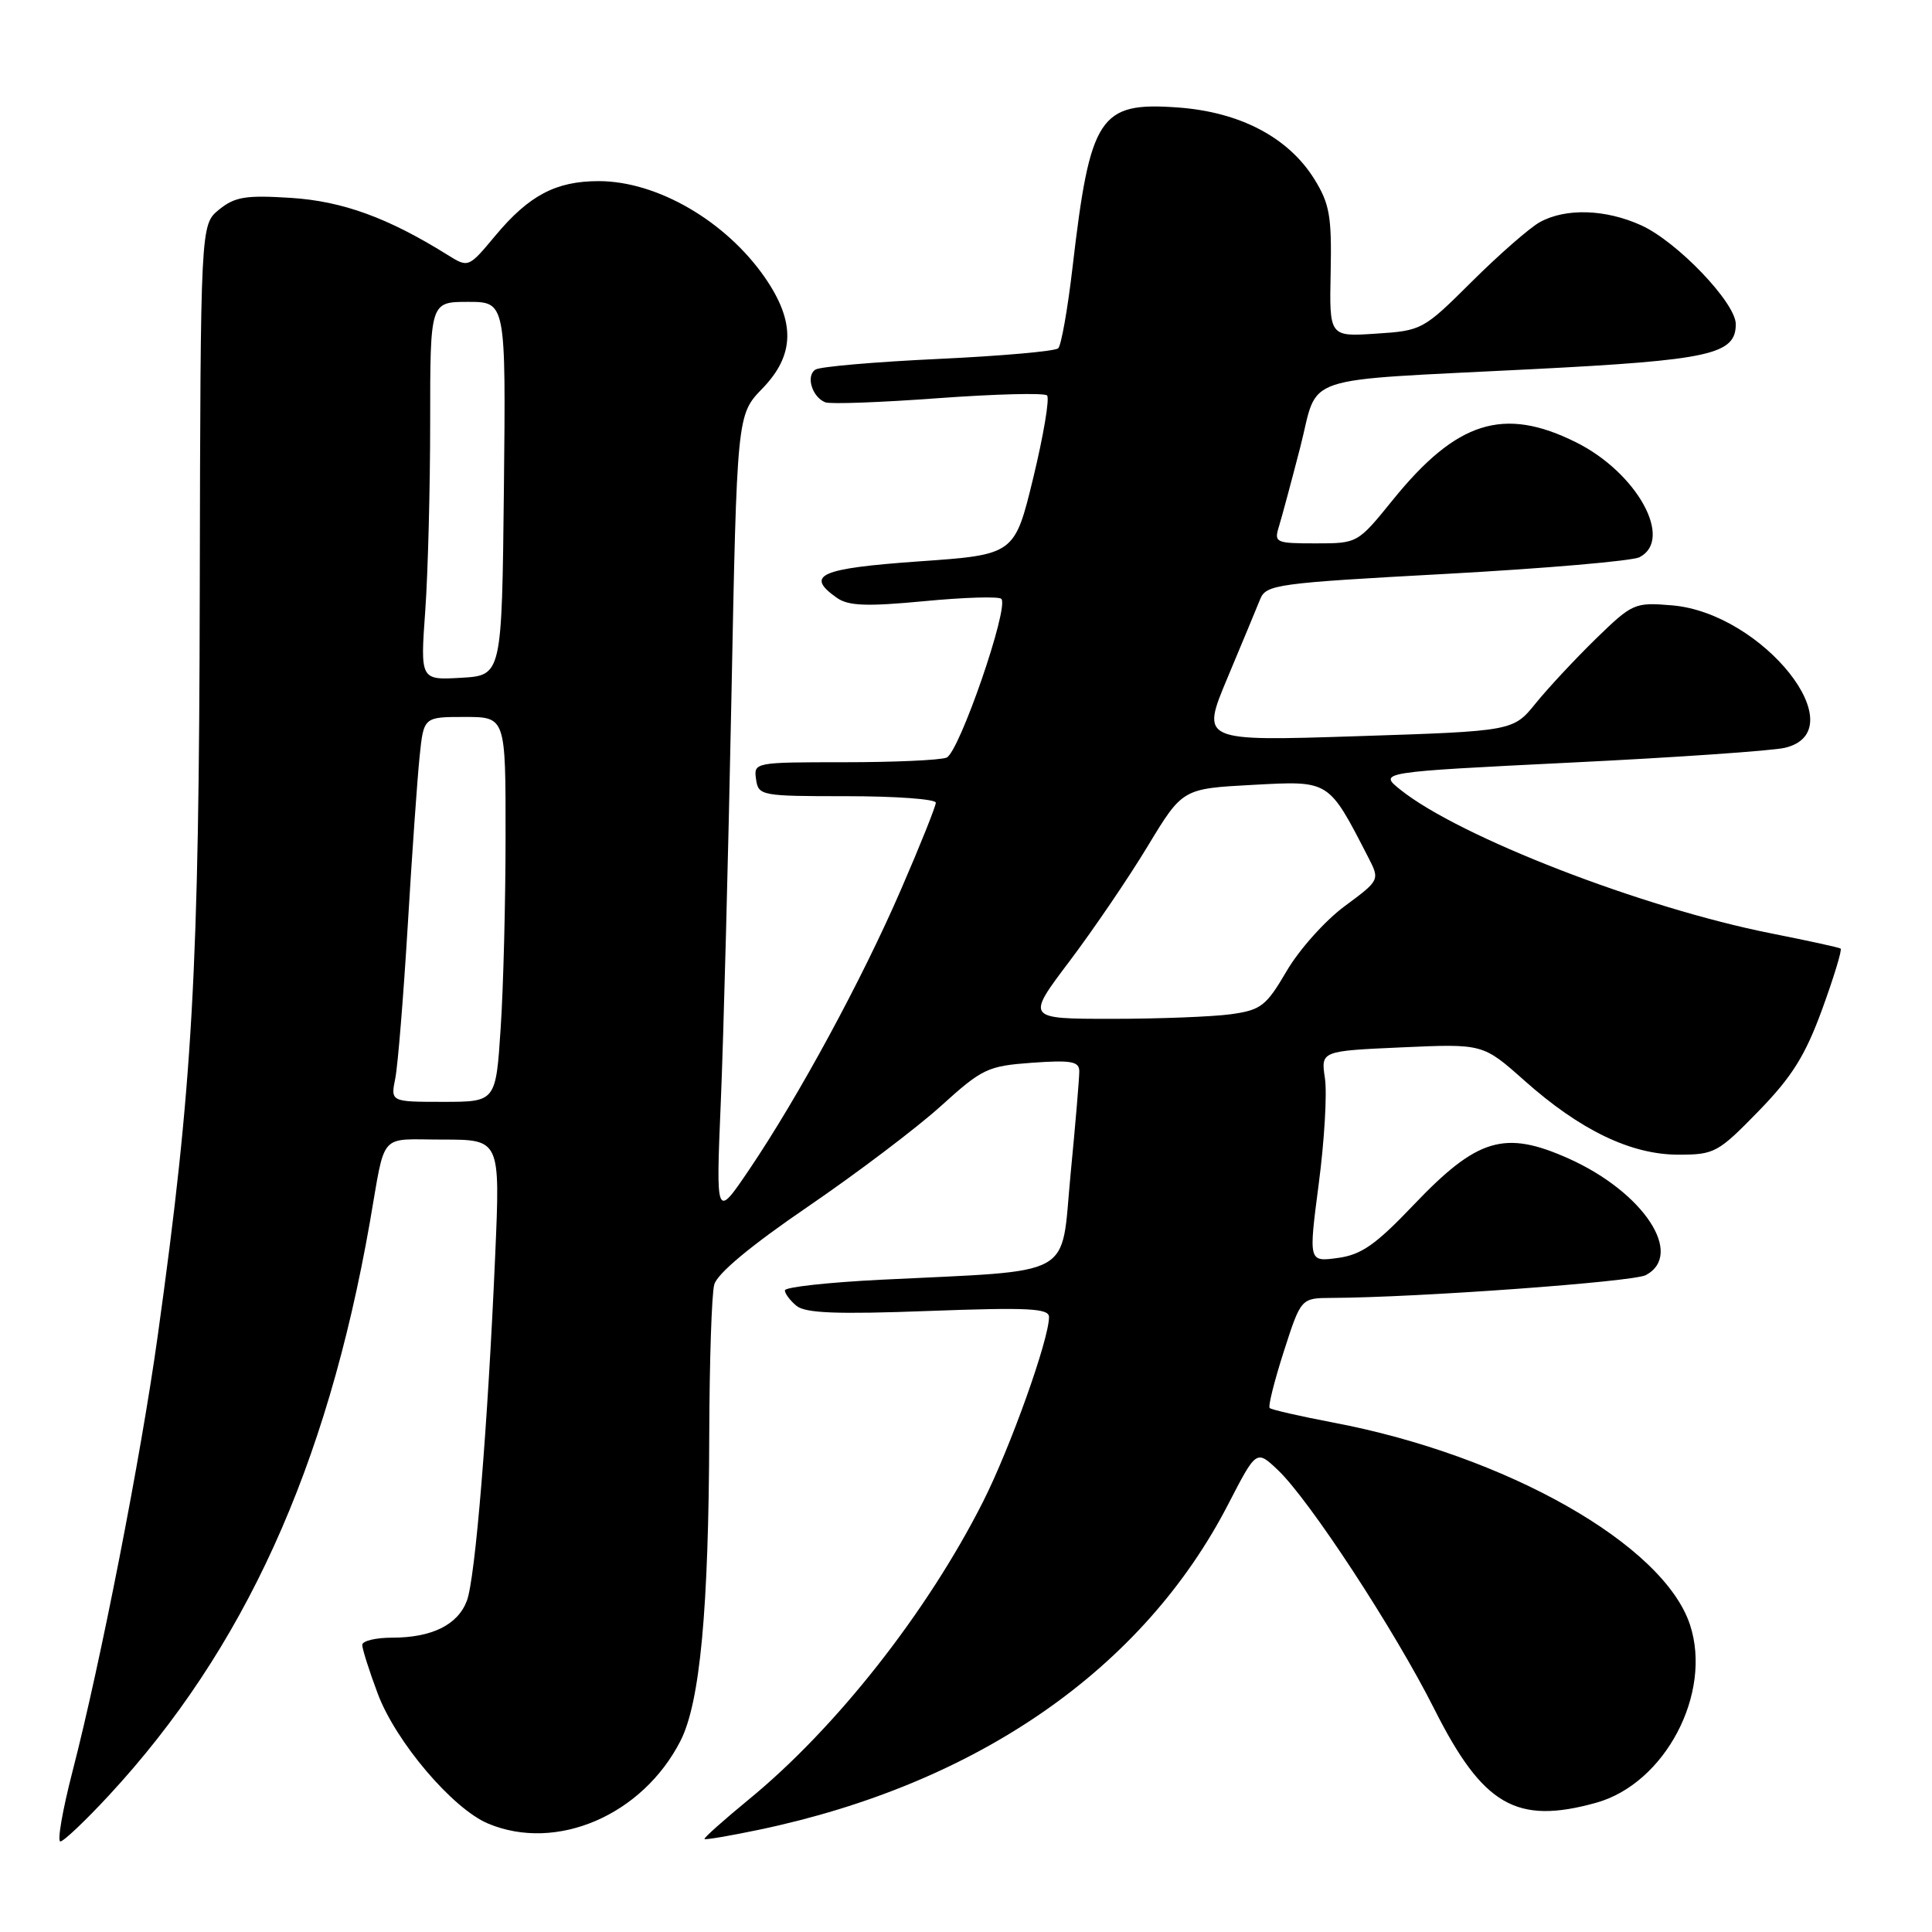 <?xml version="1.0" encoding="UTF-8" standalone="no"?>
<!DOCTYPE svg PUBLIC "-//W3C//DTD SVG 1.1//EN" "http://www.w3.org/Graphics/SVG/1.1/DTD/svg11.dtd" >
<svg xmlns="http://www.w3.org/2000/svg" xmlns:xlink="http://www.w3.org/1999/xlink" version="1.1" viewBox="0 0 256 256">
 <g >
 <path fill="currentColor"
d=" M 14.44 237.89 C 32.33 218.57 43.29 194.49 49.00 162.00 C 51.14 149.76 50.06 151.00 58.66 151.00 C 66.28 151.00 66.28 151.00 65.62 166.25 C 64.63 189.05 62.98 209.17 61.86 212.12 C 60.65 215.31 57.22 217.00 51.95 217.00 C 49.78 217.00 48.00 217.43 48.00 217.96 C 48.00 218.49 48.92 221.40 50.05 224.41 C 52.44 230.80 59.99 239.68 64.69 241.64 C 73.75 245.43 85.14 240.52 90.17 230.67 C 92.76 225.59 93.91 213.27 93.98 190.00 C 94.01 180.38 94.30 171.48 94.64 170.22 C 95.03 168.76 99.47 165.06 107.06 159.88 C 113.56 155.44 121.49 149.44 124.69 146.54 C 130.17 141.58 130.87 141.25 136.75 140.82 C 141.94 140.45 143.00 140.64 143.01 141.94 C 143.02 142.80 142.50 148.98 141.85 155.67 C 140.52 169.56 142.85 168.27 116.75 169.57 C 109.74 169.92 104.00 170.55 104.00 170.98 C 104.00 171.41 104.69 172.33 105.54 173.03 C 106.71 174.00 110.85 174.17 123.04 173.71 C 136.28 173.22 139.00 173.36 139.00 174.51 C 139.00 177.48 133.86 191.86 130.25 199.00 C 122.86 213.62 110.78 228.98 99.18 238.47 C 95.85 241.21 93.22 243.55 93.35 243.68 C 93.47 243.81 96.71 243.26 100.53 242.46 C 129.50 236.40 151.49 221.15 162.76 199.29 C 166.48 192.09 166.48 192.09 169.33 194.79 C 173.50 198.74 184.80 216.01 190.05 226.45 C 196.49 239.24 200.93 241.81 211.48 238.88 C 220.62 236.35 226.93 224.38 223.93 215.28 C 220.42 204.65 199.60 192.85 176.68 188.50 C 172.26 187.66 168.46 186.79 168.24 186.57 C 168.01 186.35 168.86 182.98 170.11 179.08 C 172.39 172.00 172.39 172.00 176.45 171.98 C 187.85 171.93 216.41 169.85 218.08 168.96 C 223.22 166.21 217.77 157.97 207.89 153.53 C 199.37 149.71 195.77 150.78 187.30 159.67 C 182.26 164.96 180.38 166.27 177.24 166.69 C 173.39 167.21 173.39 167.21 174.74 156.86 C 175.49 151.16 175.86 144.87 175.56 142.88 C 175.02 139.26 175.02 139.26 185.76 138.78 C 196.50 138.30 196.50 138.30 201.98 143.17 C 209.38 149.76 216.11 153.00 222.40 153.00 C 227.18 153.00 227.65 152.74 233.02 147.23 C 237.48 142.64 239.21 139.86 241.46 133.70 C 243.01 129.44 244.11 125.83 243.89 125.69 C 243.68 125.54 239.54 124.64 234.70 123.68 C 217.60 120.29 193.42 110.92 185.57 104.65 C 182.65 102.31 182.65 102.31 208.07 101.05 C 222.06 100.37 234.85 99.48 236.50 99.09 C 245.99 96.84 233.60 81.21 221.53 80.21 C 216.59 79.80 216.31 79.93 211.46 84.64 C 208.72 87.32 205.13 91.16 203.49 93.19 C 200.50 96.88 200.50 96.88 179.81 97.55 C 159.13 98.22 159.13 98.22 162.63 89.86 C 164.56 85.26 166.51 80.56 166.97 79.42 C 167.76 77.45 169.05 77.27 191.65 76.04 C 204.77 75.32 216.29 74.33 217.25 73.83 C 221.80 71.48 216.91 62.63 208.84 58.61 C 199.25 53.83 193.02 55.78 184.55 66.25 C 179.89 72.00 179.89 72.00 174.33 72.00 C 169.02 72.00 168.80 71.90 169.47 69.75 C 169.85 68.51 171.12 63.79 172.29 59.26 C 174.81 49.44 171.57 50.53 203.00 48.92 C 226.60 47.72 230.00 46.97 230.00 42.95 C 230.00 40.14 222.27 32.05 217.50 29.87 C 212.77 27.71 207.46 27.54 204.03 29.44 C 202.68 30.19 198.63 33.73 195.03 37.31 C 188.60 43.71 188.41 43.82 182.32 44.21 C 176.14 44.62 176.14 44.62 176.32 36.06 C 176.47 28.65 176.18 27.00 174.16 23.74 C 170.72 18.20 164.29 14.83 156.05 14.24 C 145.67 13.49 144.45 15.36 142.11 35.48 C 141.47 40.96 140.62 45.77 140.22 46.15 C 139.83 46.54 132.68 47.17 124.34 47.56 C 116.00 47.95 108.67 48.58 108.06 48.97 C 106.74 49.78 107.61 52.63 109.36 53.31 C 110.03 53.57 116.76 53.32 124.33 52.76 C 131.89 52.21 138.38 52.04 138.74 52.40 C 139.10 52.76 138.28 57.66 136.92 63.28 C 134.44 73.50 134.44 73.50 121.72 74.39 C 108.60 75.32 106.61 76.21 110.91 79.23 C 112.43 80.29 114.86 80.38 122.45 79.66 C 127.75 79.15 132.35 79.01 132.68 79.35 C 133.76 80.42 127.08 99.75 125.42 100.39 C 124.55 100.73 118.44 101.00 111.85 101.00 C 99.99 101.00 99.86 101.02 100.18 103.25 C 100.49 105.44 100.83 105.50 112.25 105.50 C 118.71 105.50 124.00 105.89 124.00 106.36 C 124.00 106.83 121.93 112.01 119.39 117.86 C 114.20 129.85 105.81 145.31 99.26 155.00 C 94.86 161.50 94.86 161.50 95.51 146.00 C 95.87 137.47 96.50 113.50 96.91 92.73 C 97.65 54.96 97.65 54.96 101.02 51.48 C 105.32 47.05 105.41 42.65 101.35 36.77 C 96.16 29.28 87.06 24.00 79.33 24.00 C 73.66 24.00 70.10 25.88 65.64 31.22 C 62.07 35.50 62.07 35.50 59.28 33.76 C 51.41 28.85 45.39 26.66 38.55 26.22 C 32.57 25.84 31.13 26.07 29.03 27.77 C 26.57 29.77 26.57 29.77 26.47 78.14 C 26.38 128.78 25.54 143.69 20.90 177.00 C 18.68 192.97 13.32 220.37 9.60 234.75 C 8.29 239.84 7.56 244.00 8.00 244.00 C 8.43 244.00 11.33 241.25 14.44 237.89 Z  M 52.38 142.87 C 52.72 141.15 53.46 132.04 54.03 122.62 C 54.59 113.21 55.30 103.14 55.60 100.25 C 56.14 95.00 56.14 95.00 61.57 95.00 C 67.00 95.00 67.00 95.00 66.99 110.75 C 66.99 119.41 66.70 130.89 66.34 136.25 C 65.70 146.00 65.70 146.00 58.72 146.00 C 51.75 146.00 51.75 146.00 52.38 142.87 Z  M 141.73 127.35 C 144.90 123.14 149.57 116.28 152.09 112.10 C 156.69 104.50 156.69 104.50 165.99 104.00 C 176.23 103.45 175.99 103.30 181.28 113.56 C 182.85 116.61 182.85 116.61 178.18 120.07 C 175.60 121.97 172.15 125.83 170.50 128.65 C 167.77 133.31 167.10 133.83 163.11 134.39 C 160.70 134.72 153.60 135.00 147.34 135.00 C 135.95 135.00 135.95 135.00 141.73 127.35 Z  M 56.35 80.90 C 56.71 75.84 57.00 64.56 57.00 55.85 C 57.00 40.00 57.00 40.00 62.02 40.00 C 67.03 40.00 67.03 40.00 66.77 64.75 C 66.50 89.50 66.50 89.50 61.10 89.81 C 55.69 90.12 55.69 90.12 56.35 80.90 Z "/>
</g>
</svg>